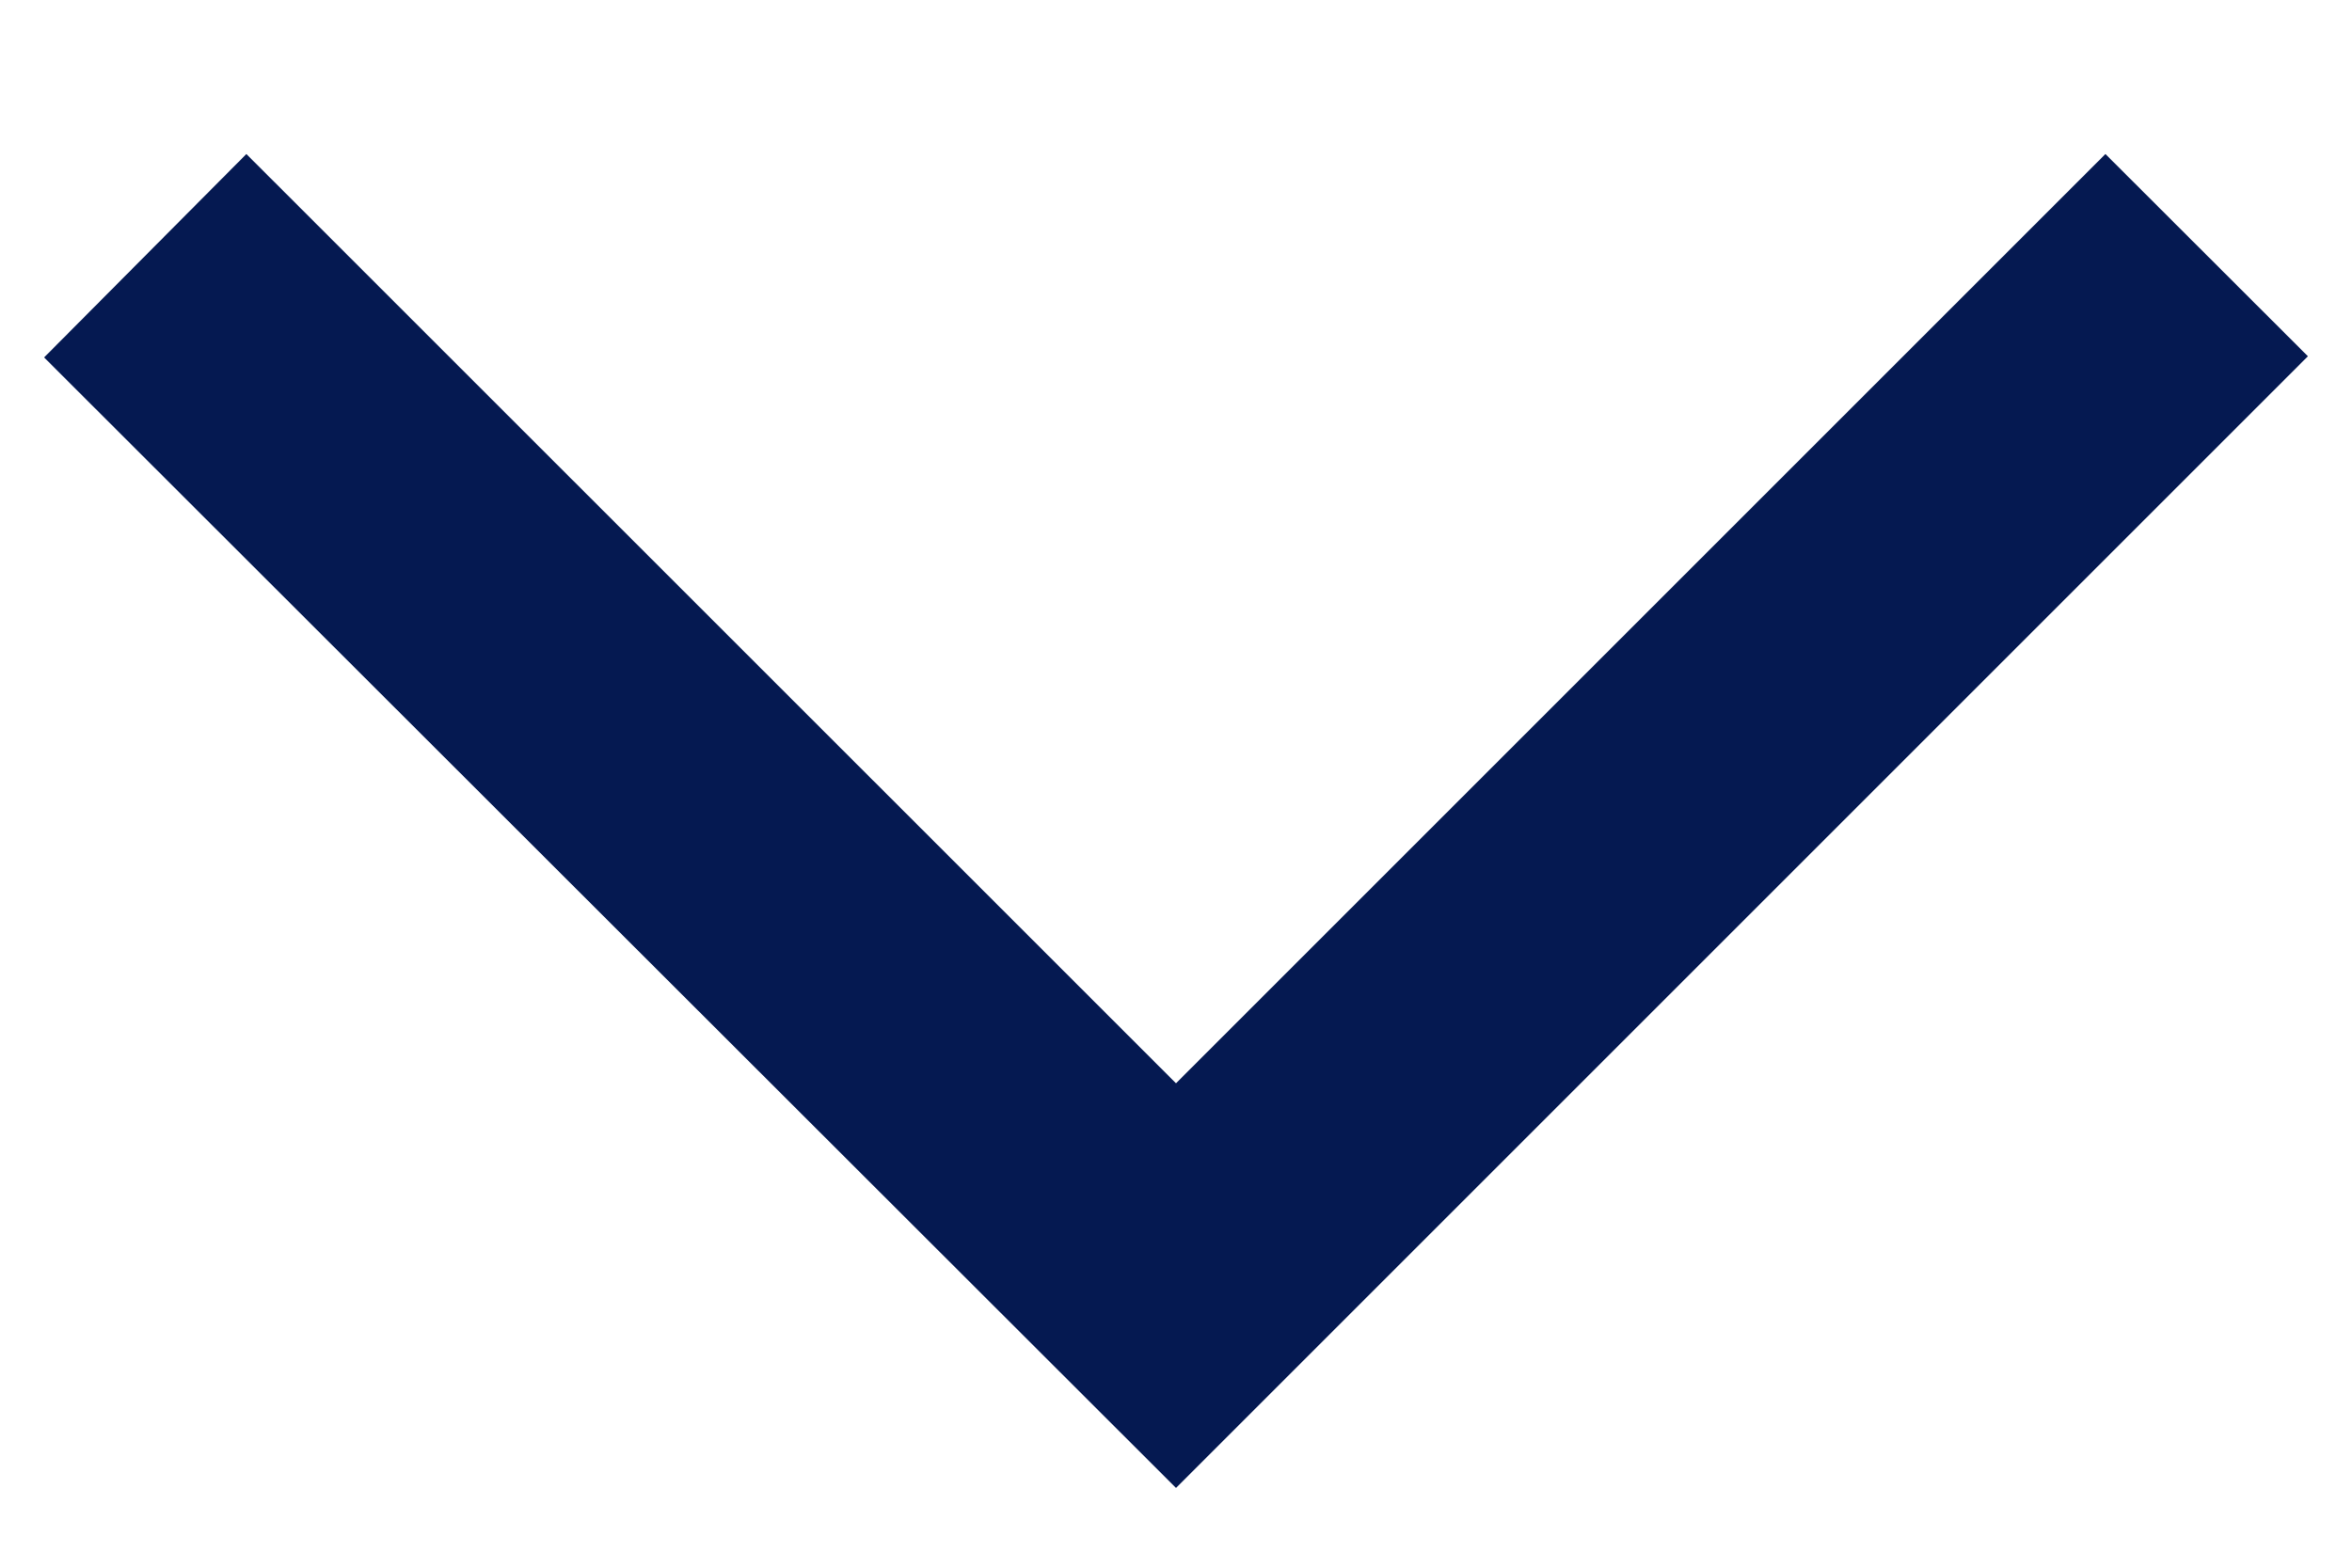 <svg width="12" height="8" viewBox="0 0 12 8" fill="none" xmlns="http://www.w3.org/2000/svg">
<path d="M1.257 0.786L0.225 1.824L6 7.593L11.775 1.818L10.742 0.786L6 5.528L1.257 0.786Z" fill="#051951"/>
</svg>
